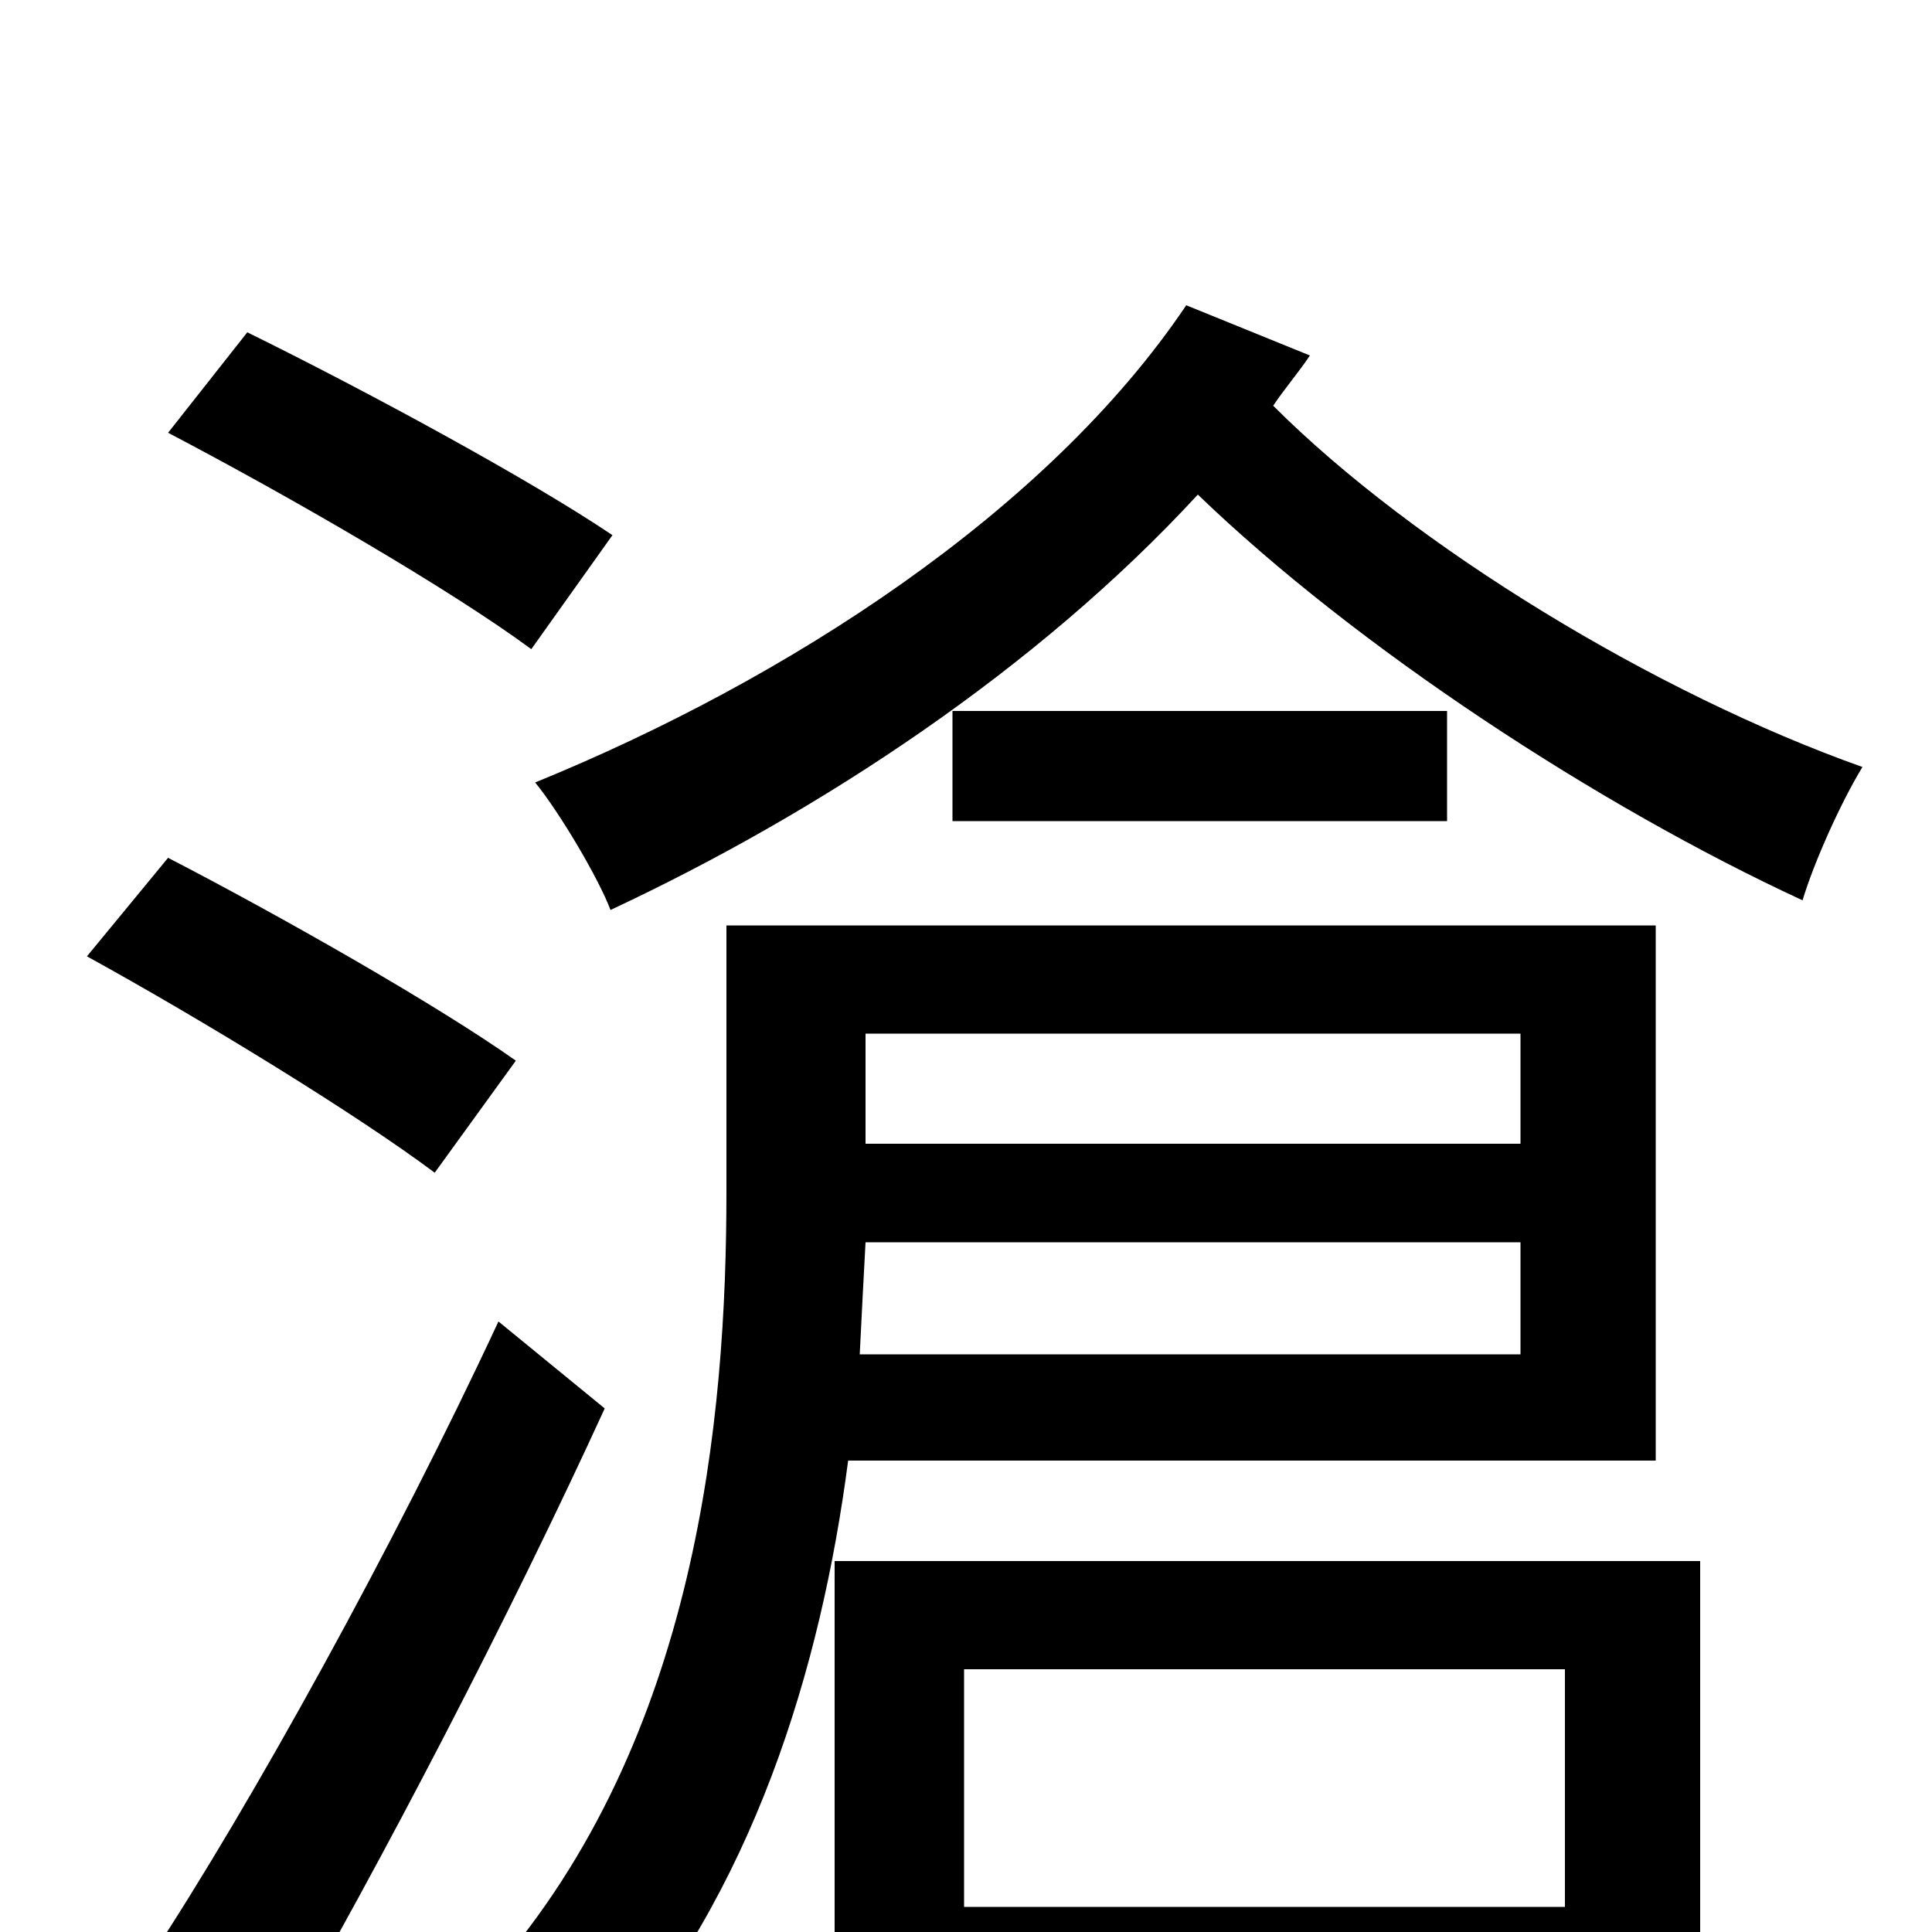 <svg xmlns="http://www.w3.org/2000/svg" viewBox="0 -1000 1000 1000">
	<path fill="#000000" d="M317 -723C274 -752 189 -798 128 -828L87 -776C150 -743 233 -695 275 -664ZM267 -451C226 -480 145 -526 87 -556L45 -505C105 -472 185 -423 225 -393ZM258 -316C204 -200 130 -66 78 13L143 58C198 -37 264 -164 313 -271ZM787 -465V-408H448V-465ZM445 -299C446 -319 447 -339 448 -357H787V-299ZM857 -244V-521H376V-383C376 -266 361 -100 255 21C271 28 301 55 311 69C390 -20 425 -137 439 -244ZM493 -632V-575H749V-632ZM810 -136V-13H499V-136ZM432 77H499V44H810V74H880V-192H432ZM614 -842C542 -735 407 -648 277 -595C290 -579 310 -545 316 -529C425 -580 537 -654 620 -744C702 -665 827 -583 933 -534C939 -554 953 -585 964 -603C857 -641 732 -717 659 -790C665 -799 672 -807 678 -816Z"/>
</svg>
